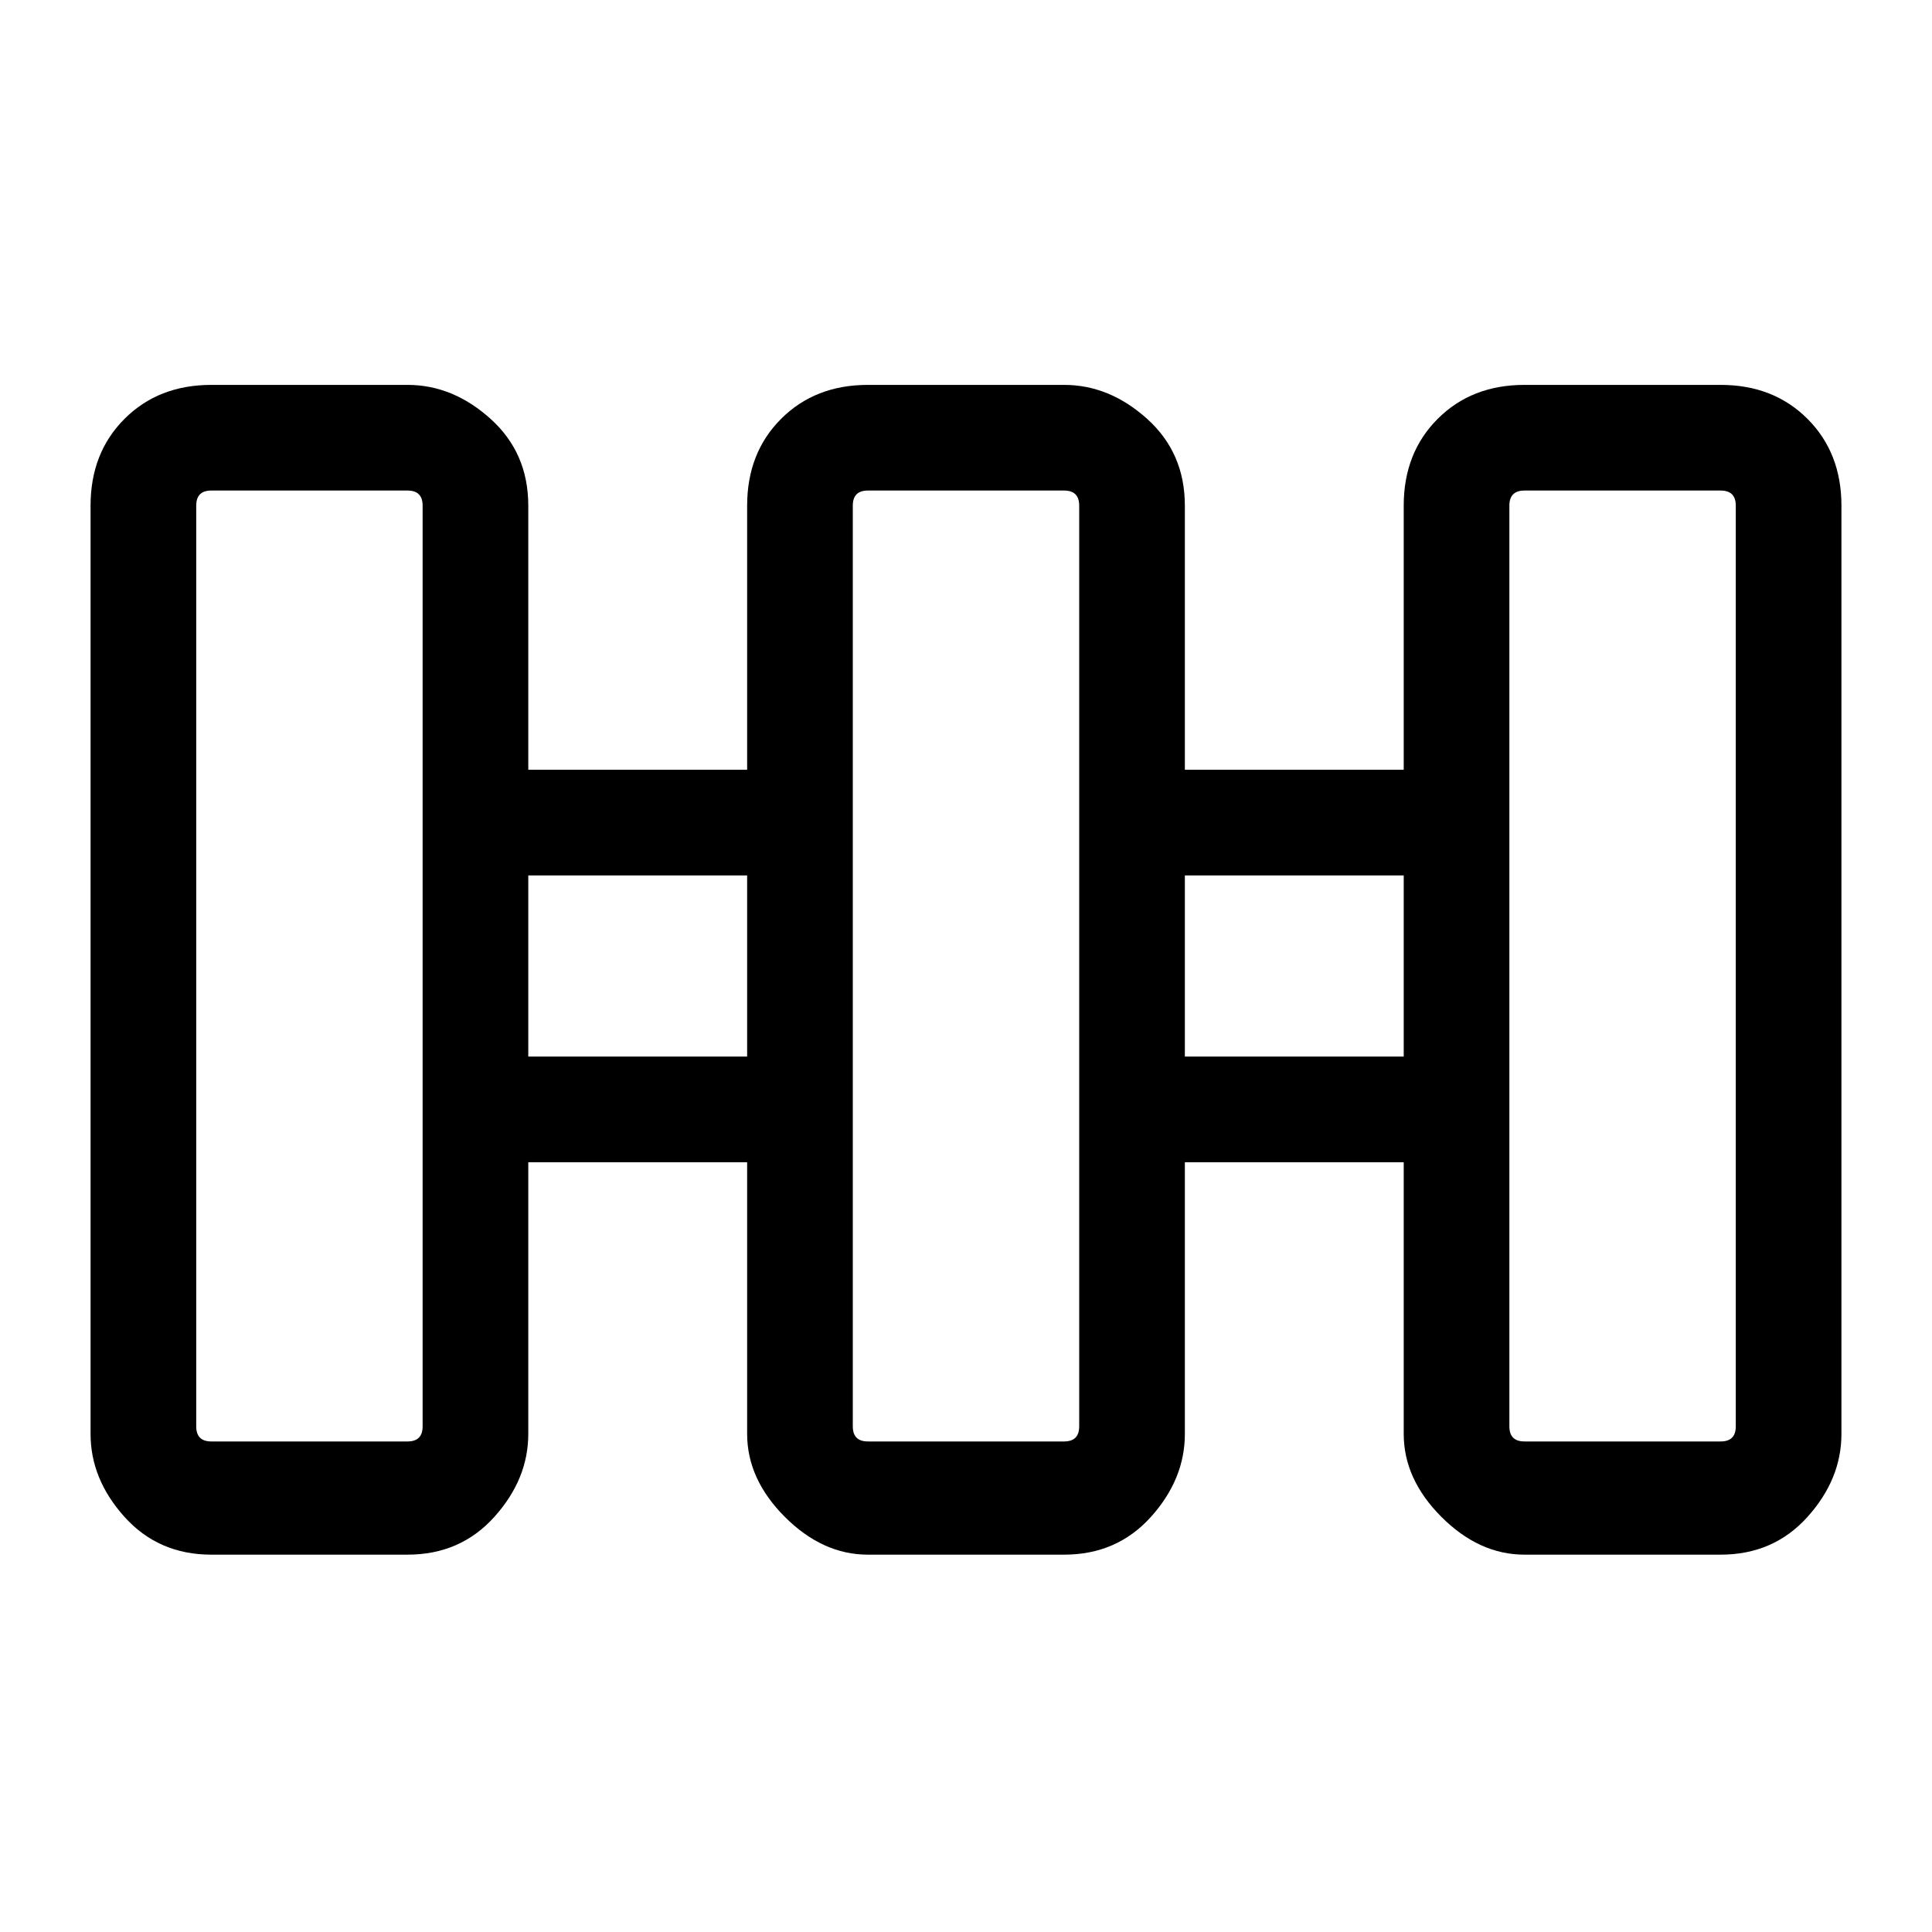<svg viewBox="0 0 256 256" xmlns="http://www.w3.org/2000/svg">
  <path transform="scale(1, -1) translate(0, -256)" fill="currentColor" d="M228 205h-26q-7 0 -11.5 -4.5t-4.5 -11.5v-35h-29v35q0 7 -5 11.5t-11 4.5h-26q-7 0 -11.5 -4.5t-4.5 -11.5v-35h-29v35q0 7 -5 11.5t-11 4.5h-26q-7 0 -11.5 -4.5t-4.5 -11.5v-123q0 -6 4.5 -11t11.5 -5h26q7 0 11.5 5t4.5 11v36h29v-36q0 -6 5 -11t11 -5h26q7 0 11.5 5 t4.5 11v36h29v-36q0 -6 5 -11t11 -5h26q7 0 11.5 5t4.5 11v123q0 7 -4.5 11.5t-11.5 4.5zM56 67q0 -2 -2 -2h-26q-2 0 -2 2v122q0 2 2 2h26q2 0 2 -2v-122zM70 116v24h29v-24h-29zM143 67q0 -2 -2 -2h-26q-2 0 -2 2v122q0 2 2 2h26q2 0 2 -2v-122zM157 116v24h29v-24h-29z M230 67q0 -2 -2 -2h-26q-2 0 -2 2v122q0 2 2 2h26q2 0 2 -2v-122z" />
</svg>